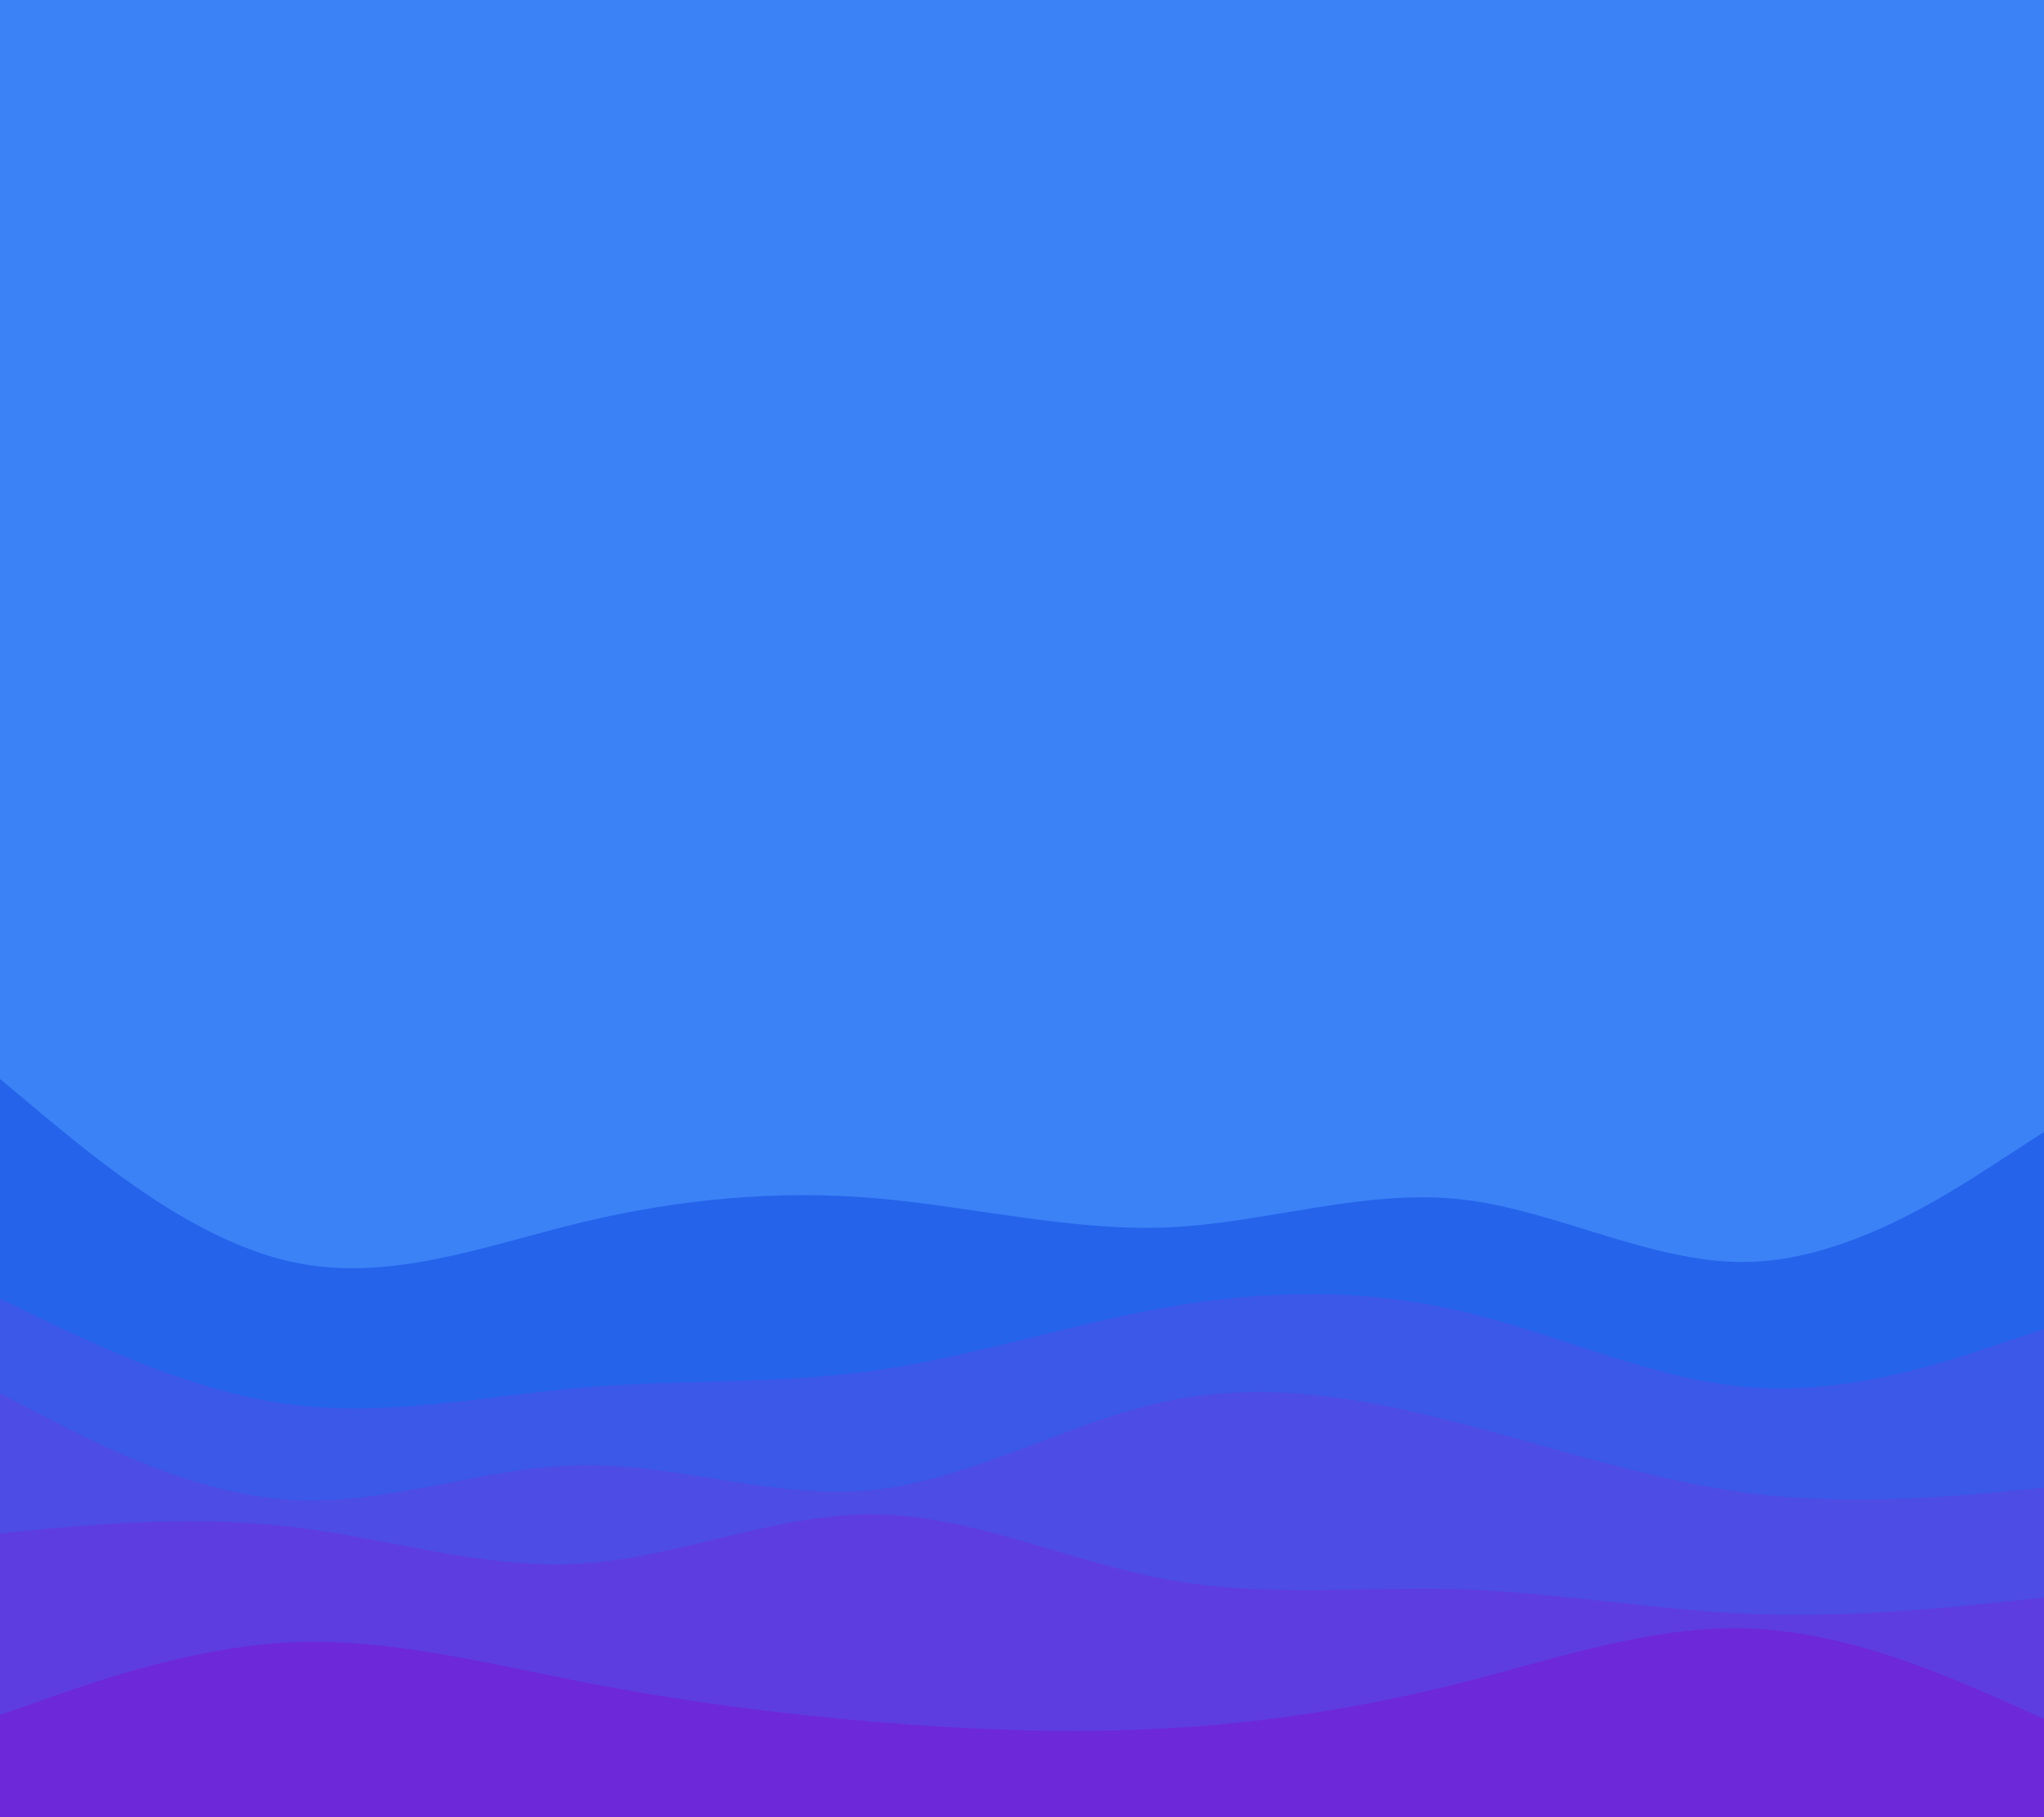 <svg id="visual" viewBox="0 0 540 480" width="540" height="480" xmlns="http://www.w3.org/2000/svg" xmlns:xlink="http://www.w3.org/1999/xlink" version="1.1"><rect x="0" y="0" width="540" height="480" fill="#3b82f6"></rect><path d="M0 285L12.8 295.7C25.7 306.3 51.3 327.7 77 333.3C102.7 339 128.3 329 154 322.8C179.7 316.7 205.3 314.3 231.2 316.5C257 318.7 283 325.3 308.8 324.2C334.7 323 360.3 314 386 316.8C411.7 319.7 437.3 334.3 463 333.3C488.7 332.3 514.3 315.7 527.2 307.3L540 299L540 481L527.2 481C514.3 481 488.7 481 463 481C437.3 481 411.7 481 386 481C360.3 481 334.7 481 308.8 481C283 481 257 481 231.2 481C205.3 481 179.7 481 154 481C128.3 481 102.7 481 77 481C51.3 481 25.7 481 12.8 481L0 481Z" fill="#2563eb"></path><path d="M0 343L12.8 349.2C25.7 355.3 51.3 367.7 77 371C102.7 374.3 128.3 368.7 154 366.5C179.7 364.3 205.3 365.7 231.2 362C257 358.3 283 349.7 308.8 345.2C334.7 340.7 360.3 340.3 386 346.3C411.7 352.3 437.3 364.7 463 366.5C488.7 368.3 514.3 359.7 527.2 355.3L540 351L540 481L527.2 481C514.3 481 488.7 481 463 481C437.3 481 411.7 481 386 481C360.3 481 334.7 481 308.8 481C283 481 257 481 231.2 481C205.3 481 179.7 481 154 481C128.3 481 102.7 481 77 481C51.3 481 25.7 481 12.8 481L0 481Z" fill="#3b58e9"></path><path d="M0 368L12.8 374.7C25.7 381.3 51.3 394.7 77 396.2C102.7 397.7 128.3 387.3 154 387C179.7 386.7 205.3 396.3 231.2 393.5C257 390.7 283 375.3 308.8 370C334.7 364.7 360.3 369.3 386 376C411.7 382.7 437.3 391.3 463 394.5C488.7 397.7 514.3 395.3 527.2 394.2L540 393L540 481L527.2 481C514.3 481 488.7 481 463 481C437.3 481 411.7 481 386 481C360.3 481 334.7 481 308.8 481C283 481 257 481 231.2 481C205.3 481 179.7 481 154 481C128.3 481 102.7 481 77 481C51.3 481 25.7 481 12.8 481L0 481Z" fill="#4d4ce5"></path><path d="M0 405L12.8 403.8C25.7 402.7 51.3 400.3 77 403.3C102.7 406.3 128.3 414.7 154 413C179.7 411.3 205.3 399.7 231.2 400C257 400.3 283 412.7 308.8 417.3C334.7 422 360.3 419 386 419.8C411.7 420.7 437.3 425.3 463 426.3C488.7 427.3 514.3 424.7 527.2 423.3L540 422L540 481L527.2 481C514.3 481 488.7 481 463 481C437.3 481 411.7 481 386 481C360.3 481 334.7 481 308.8 481C283 481 257 481 231.2 481C205.3 481 179.7 481 154 481C128.3 481 102.7 481 77 481C51.3 481 25.7 481 12.8 481L0 481Z" fill="#5e3de0"></path><path d="M0 453L12.8 448.5C25.7 444 51.3 435 77 433.8C102.7 432.7 128.3 439.3 154 444.3C179.7 449.3 205.3 452.7 231.2 454.8C257 457 283 458 308.8 456.5C334.7 455 360.3 451 386 444.5C411.7 438 437.3 429 463 430.2C488.7 431.3 514.3 442.7 527.2 448.3L540 454L540 481L527.2 481C514.3 481 488.7 481 463 481C437.3 481 411.7 481 386 481C360.3 481 334.7 481 308.8 481C283 481 257 481 231.2 481C205.3 481 179.7 481 154 481C128.3 481 102.7 481 77 481C51.3 481 25.7 481 12.8 481L0 481Z" fill="#6d28d9"></path></svg>